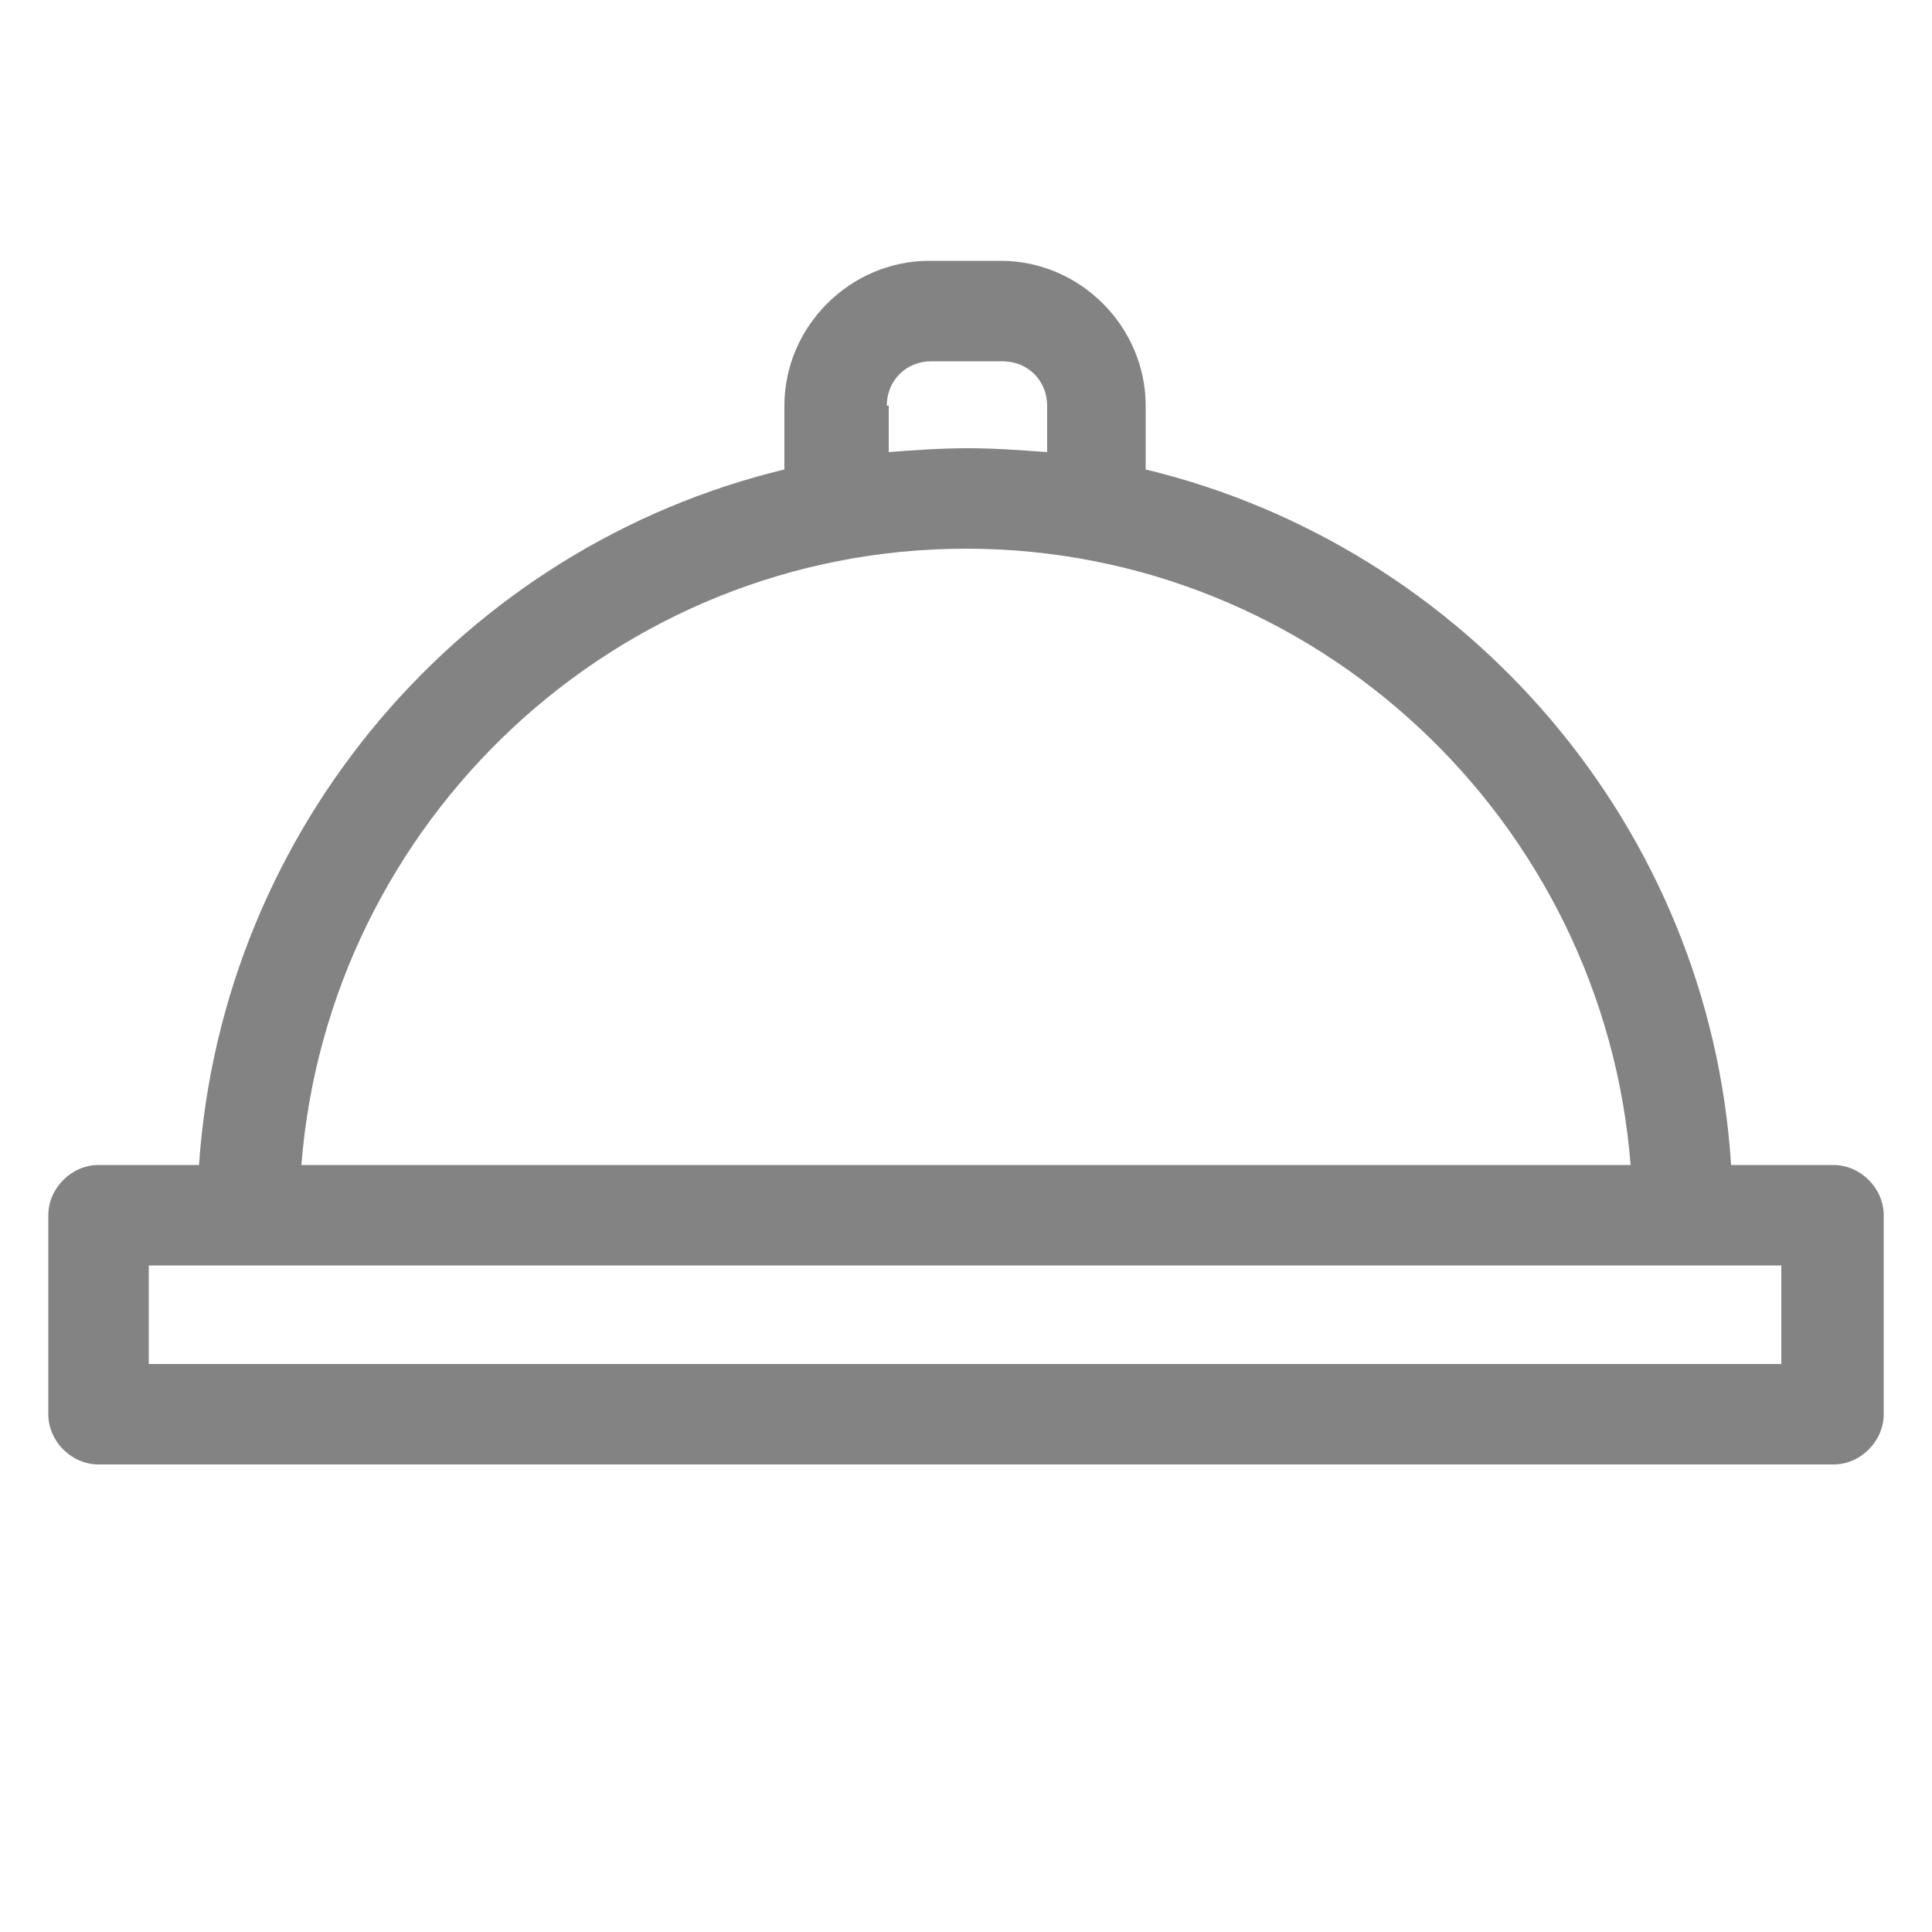<?xml version="1.0" encoding="utf-8"?>
<!-- Generator: Adobe Illustrator 19.2.0, SVG Export Plug-In . SVG Version: 6.00 Build 0)  -->
<svg version="1.1" id="Capa_1" xmlns="http://www.w3.org/2000/svg" xmlns:xlink="http://www.w3.org/1999/xlink" x="0px" y="0px"
	 viewBox="0 0 100 100" style="enable-background:new 0 0 100 100;" xml:space="preserve">
<style type="text/css">
	.st0{fill:#838383;}
	.st1{fill:#838383;stroke:#838383;stroke-miterlimit:10;}
	.st2{fill:#838383;stroke:#838383;stroke-width:1.5;stroke-miterlimit:10;}
</style>
<path class="st0" d="M94.9,60.3h-5.3c-1.1-17.5-13.7-32-30.3-36V21c0-4.1-3.4-7.5-7.5-7.5h-3.7c-4.1,0-7.5,3.4-7.5,7.5v3.3
	c-16.6,4-29.1,18.5-30.3,36H5.1c-1.4,0-2.6,1.2-2.6,2.6v10.3c0,1.4,1.2,2.6,2.6,2.6h89.8c1.4,0,2.6-1.2,2.6-2.6V62.9
	C97.5,61.5,96.3,60.3,94.9,60.3z M45.9,21c0-1.3,1-2.3,2.3-2.3h3.7c1.3,0,2.3,1,2.3,2.3v2.4c-1.4-0.1-2.7-0.2-4.1-0.2
	c-1.4,0-2.8,0.1-4.1,0.2V21H45.9z M50,28.4c18.1,0,33,14.1,34.4,31.9H15.6C17,42.5,31.9,28.4,50,28.4z M92.3,70.6H7.7v-5.1h84.5v5.1
	H92.3z"/>
</svg>
